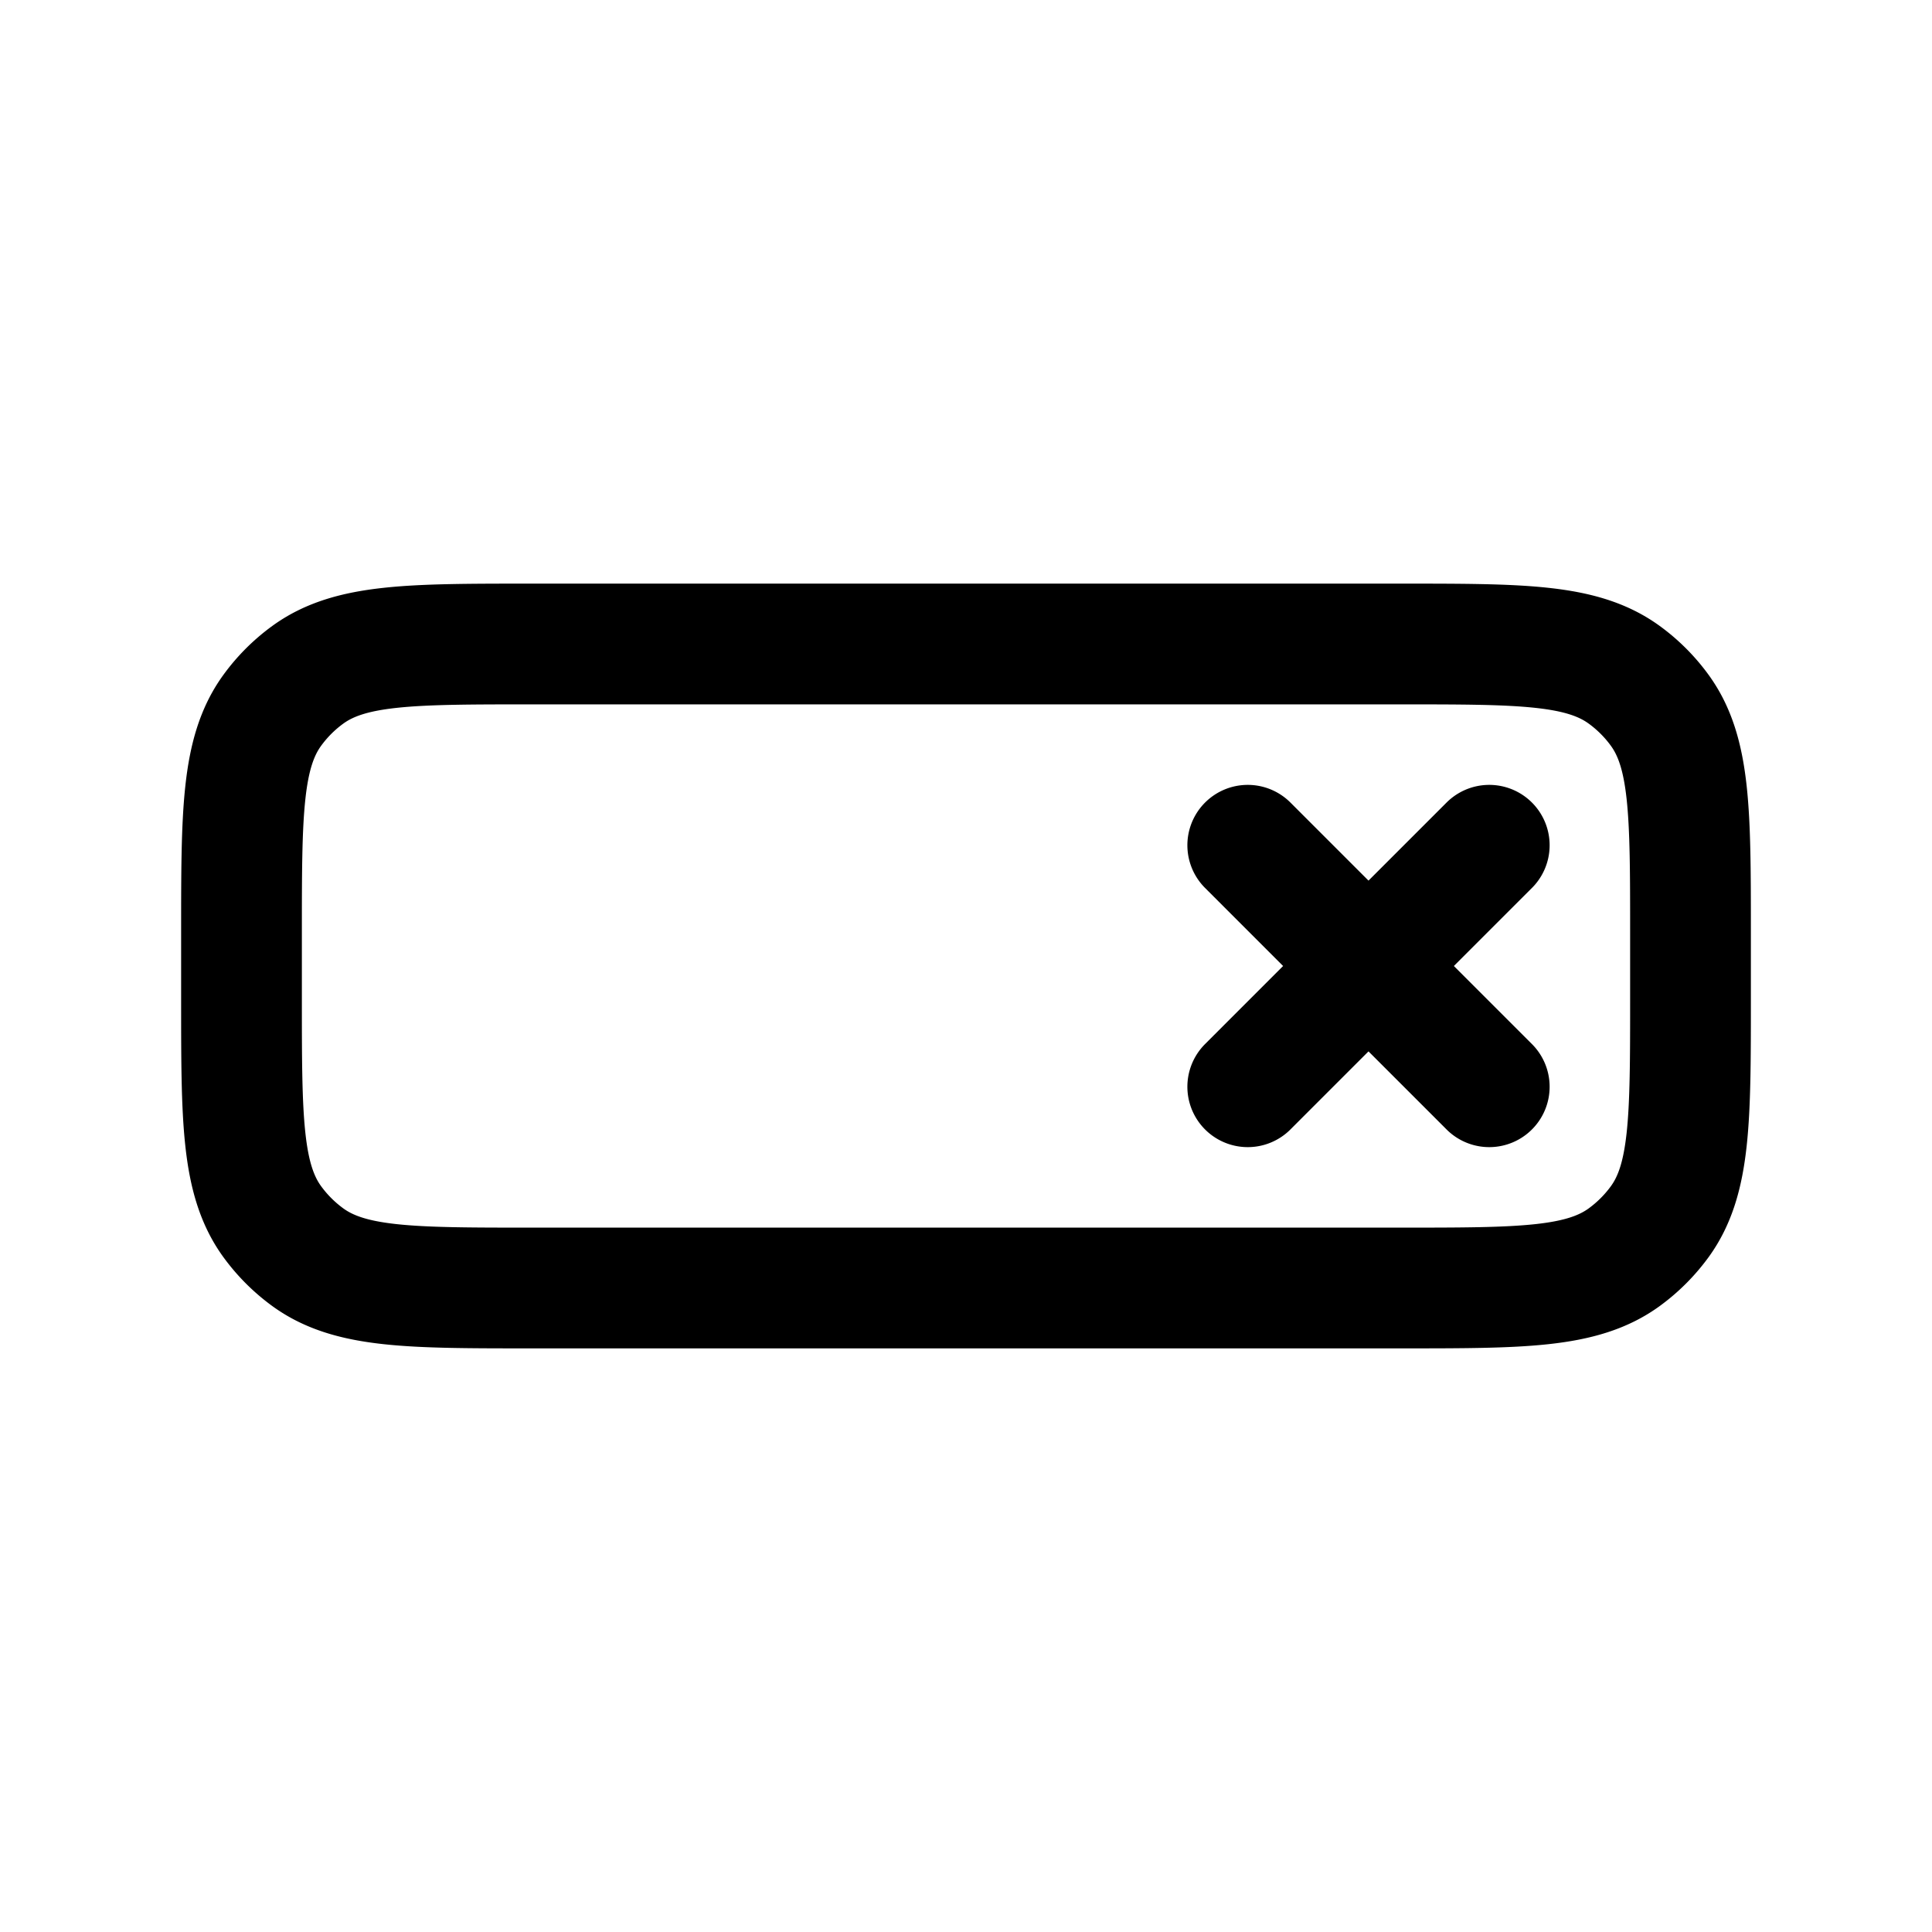 <svg id="inputClear" xmlns="http://www.w3.org/2000/svg" fill="none" viewBox="0 0 24 24">
    <path stroke="currentColor" stroke-linecap="round" stroke-linejoin="round" stroke-width="1.5"
          d="M18.5 10.5 17 12m0 0-1.5-1.5M17 12l1.5 1.5M17 12l-1.5 1.5M12 16h5.4c1.5 0 2.25 0 2.776-.382q.256-.187.442-.442C21 14.65 21 13.9 21 12.4v-.8c0-1.5 0-2.25-.382-2.776a2 2 0 0 0-.442-.442C19.65 8 18.9 8 17.4 8H6.6c-1.5 0-2.25 0-2.776.382a2 2 0 0 0-.442.442C3 9.35 3 10.1 3 11.6v.8c0 1.5 0 2.25.382 2.776q.187.256.442.442C4.35 16 5.1 16 6.6 16h5.39"/>
</svg>